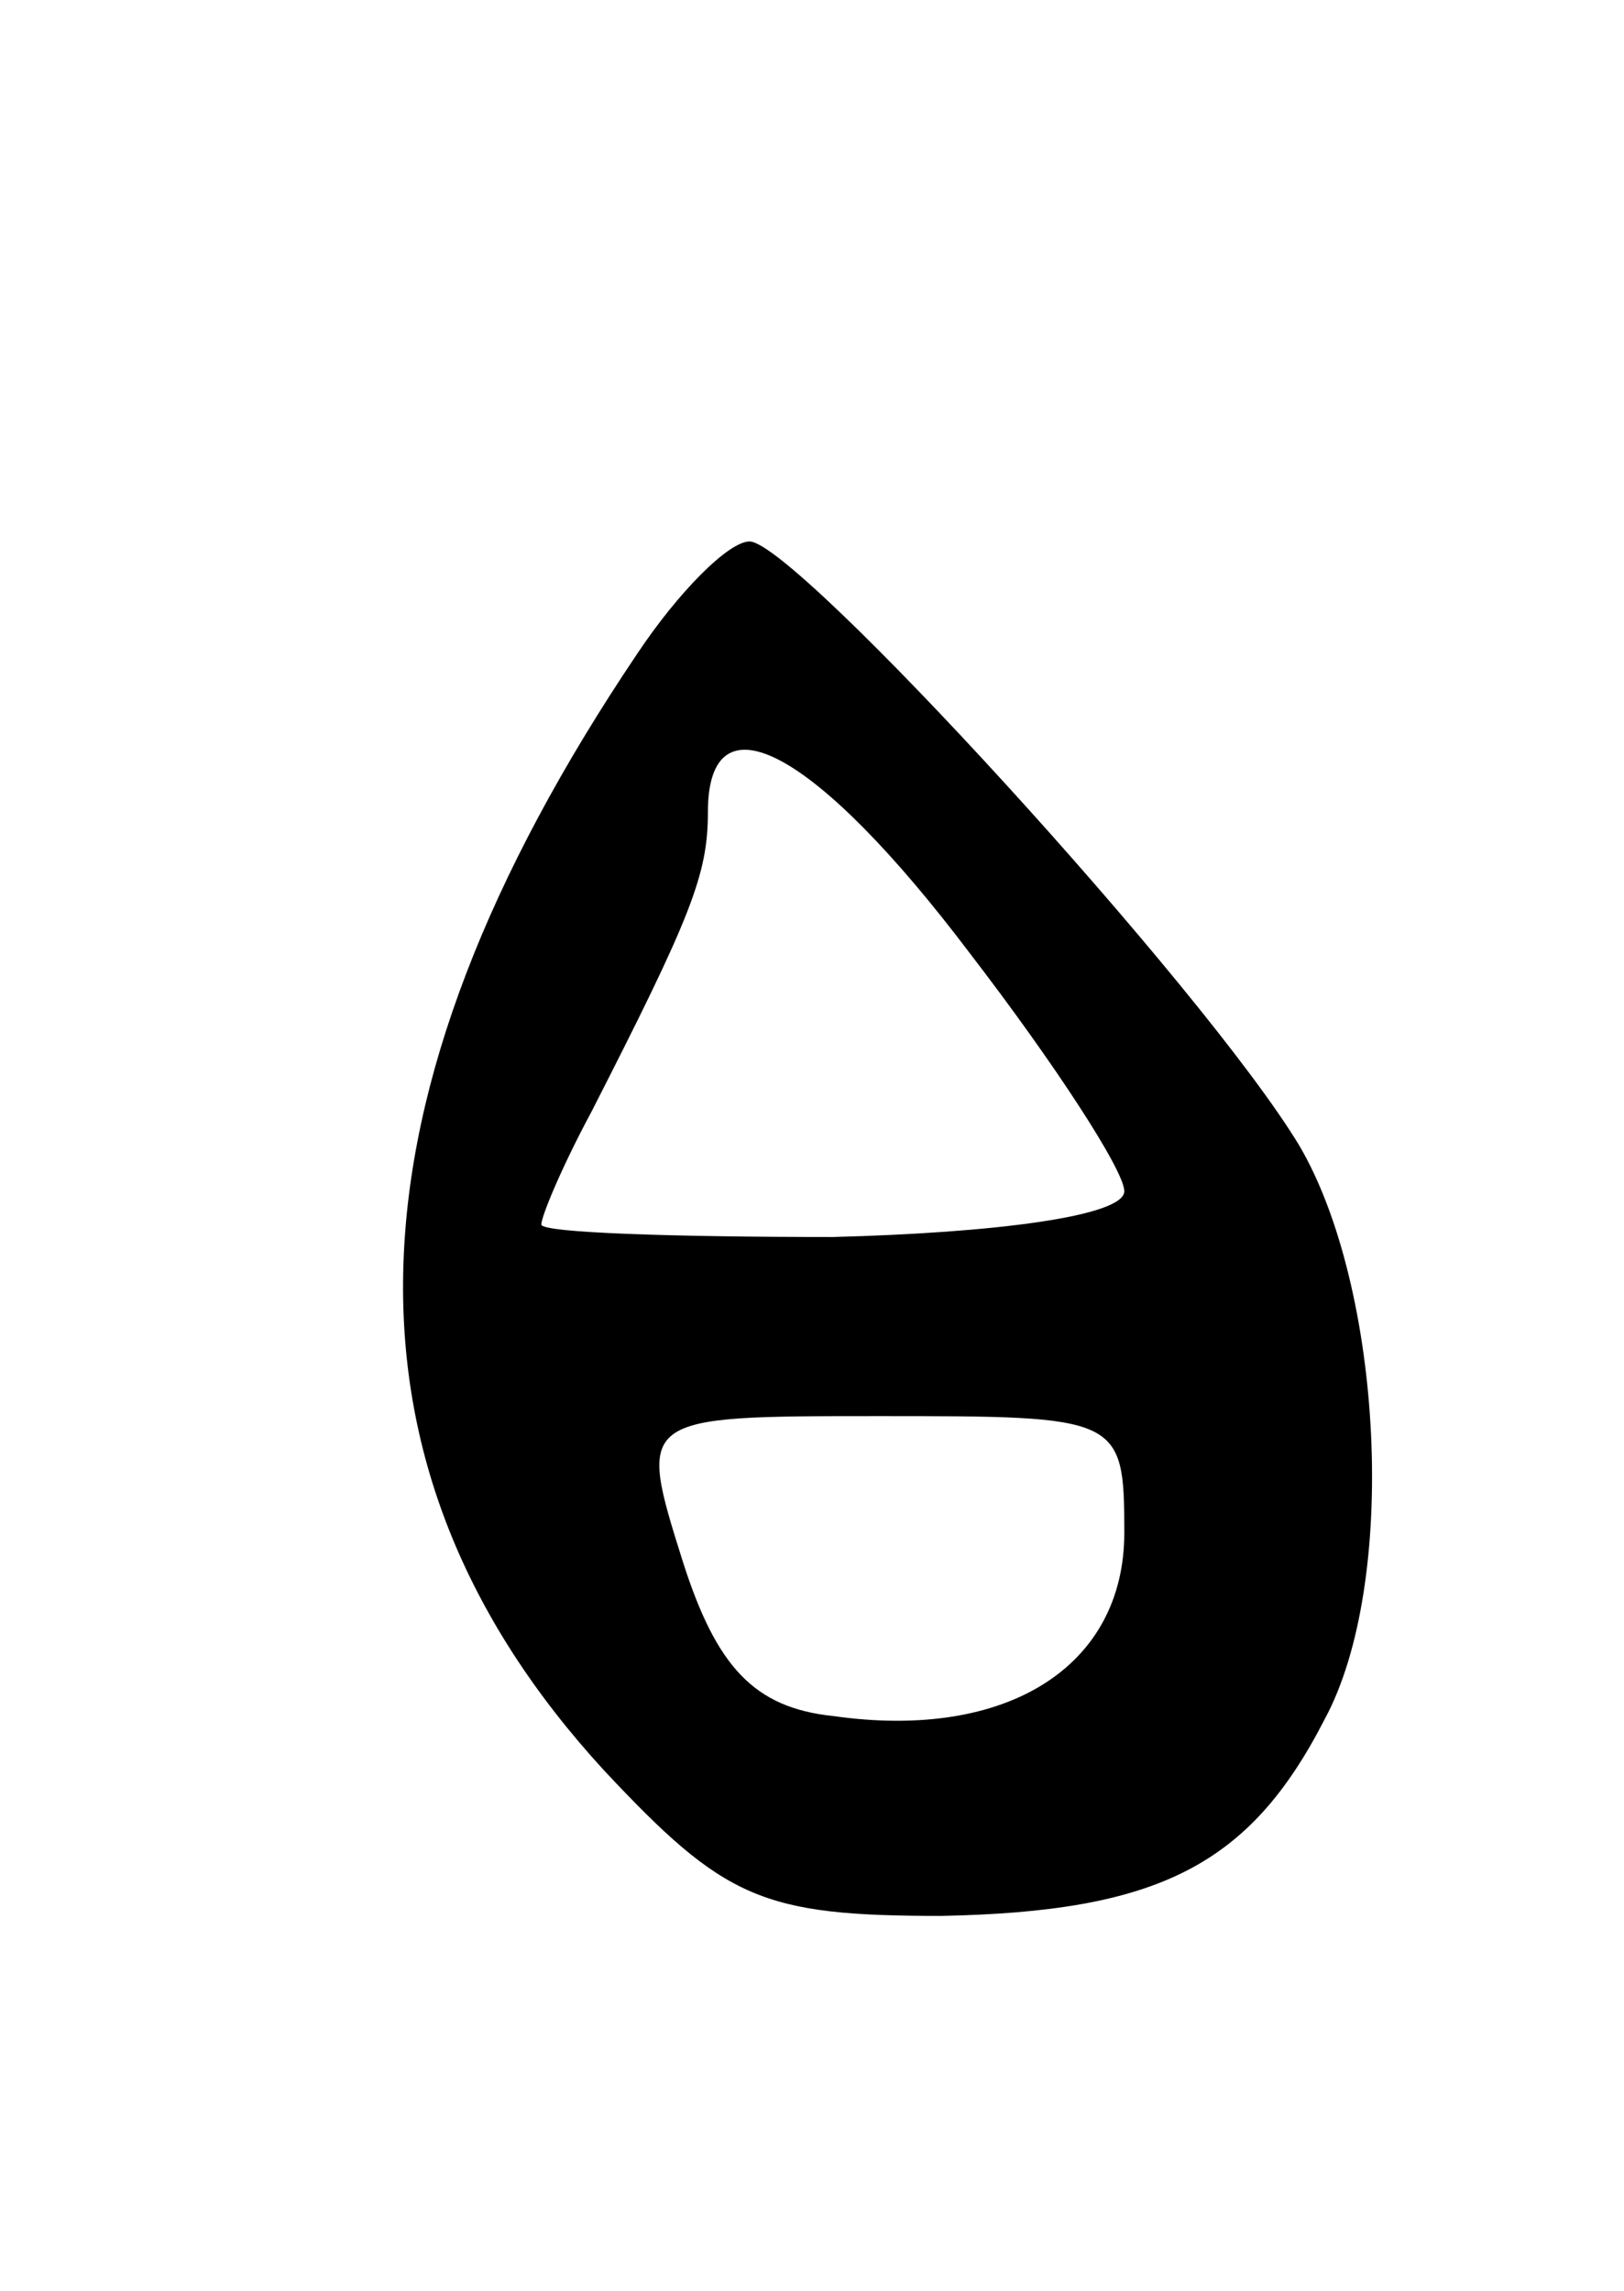 <svg version="1.0" xmlns="http://www.w3.org/2000/svg"
 width="39pt" height="55pt" viewBox="0 0 39 55"
 preserveAspectRatio="xMidYMid meet">
<g transform="translate(0,55) scale(0.1,-0.1)"
fill="#000000" stroke="none">
<path d="M153 393 c-72 -107 -75 -195 -8 -268 29 -31 38 -35 81 -35 52 1 74
12 92 47 18 33 14 104 -6 138 -23 38 -121 145 -132 145 -5 0 -17 -12 -27 -27z
m80 -72 c20 -26 37 -52 37 -57 0 -6 -31 -10 -70 -11 -38 0 -70 1 -70 3 0 2 5
14 12 27 24 47 28 57 28 72 0 29 26 15 63 -34z m37 -139 c0 -32 -28 -50 -70
-44 -19 2 -28 12 -36 37 -11 35 -11 35 47 35 58 0 59 0 59 -28z"/>
</g>
</svg>
